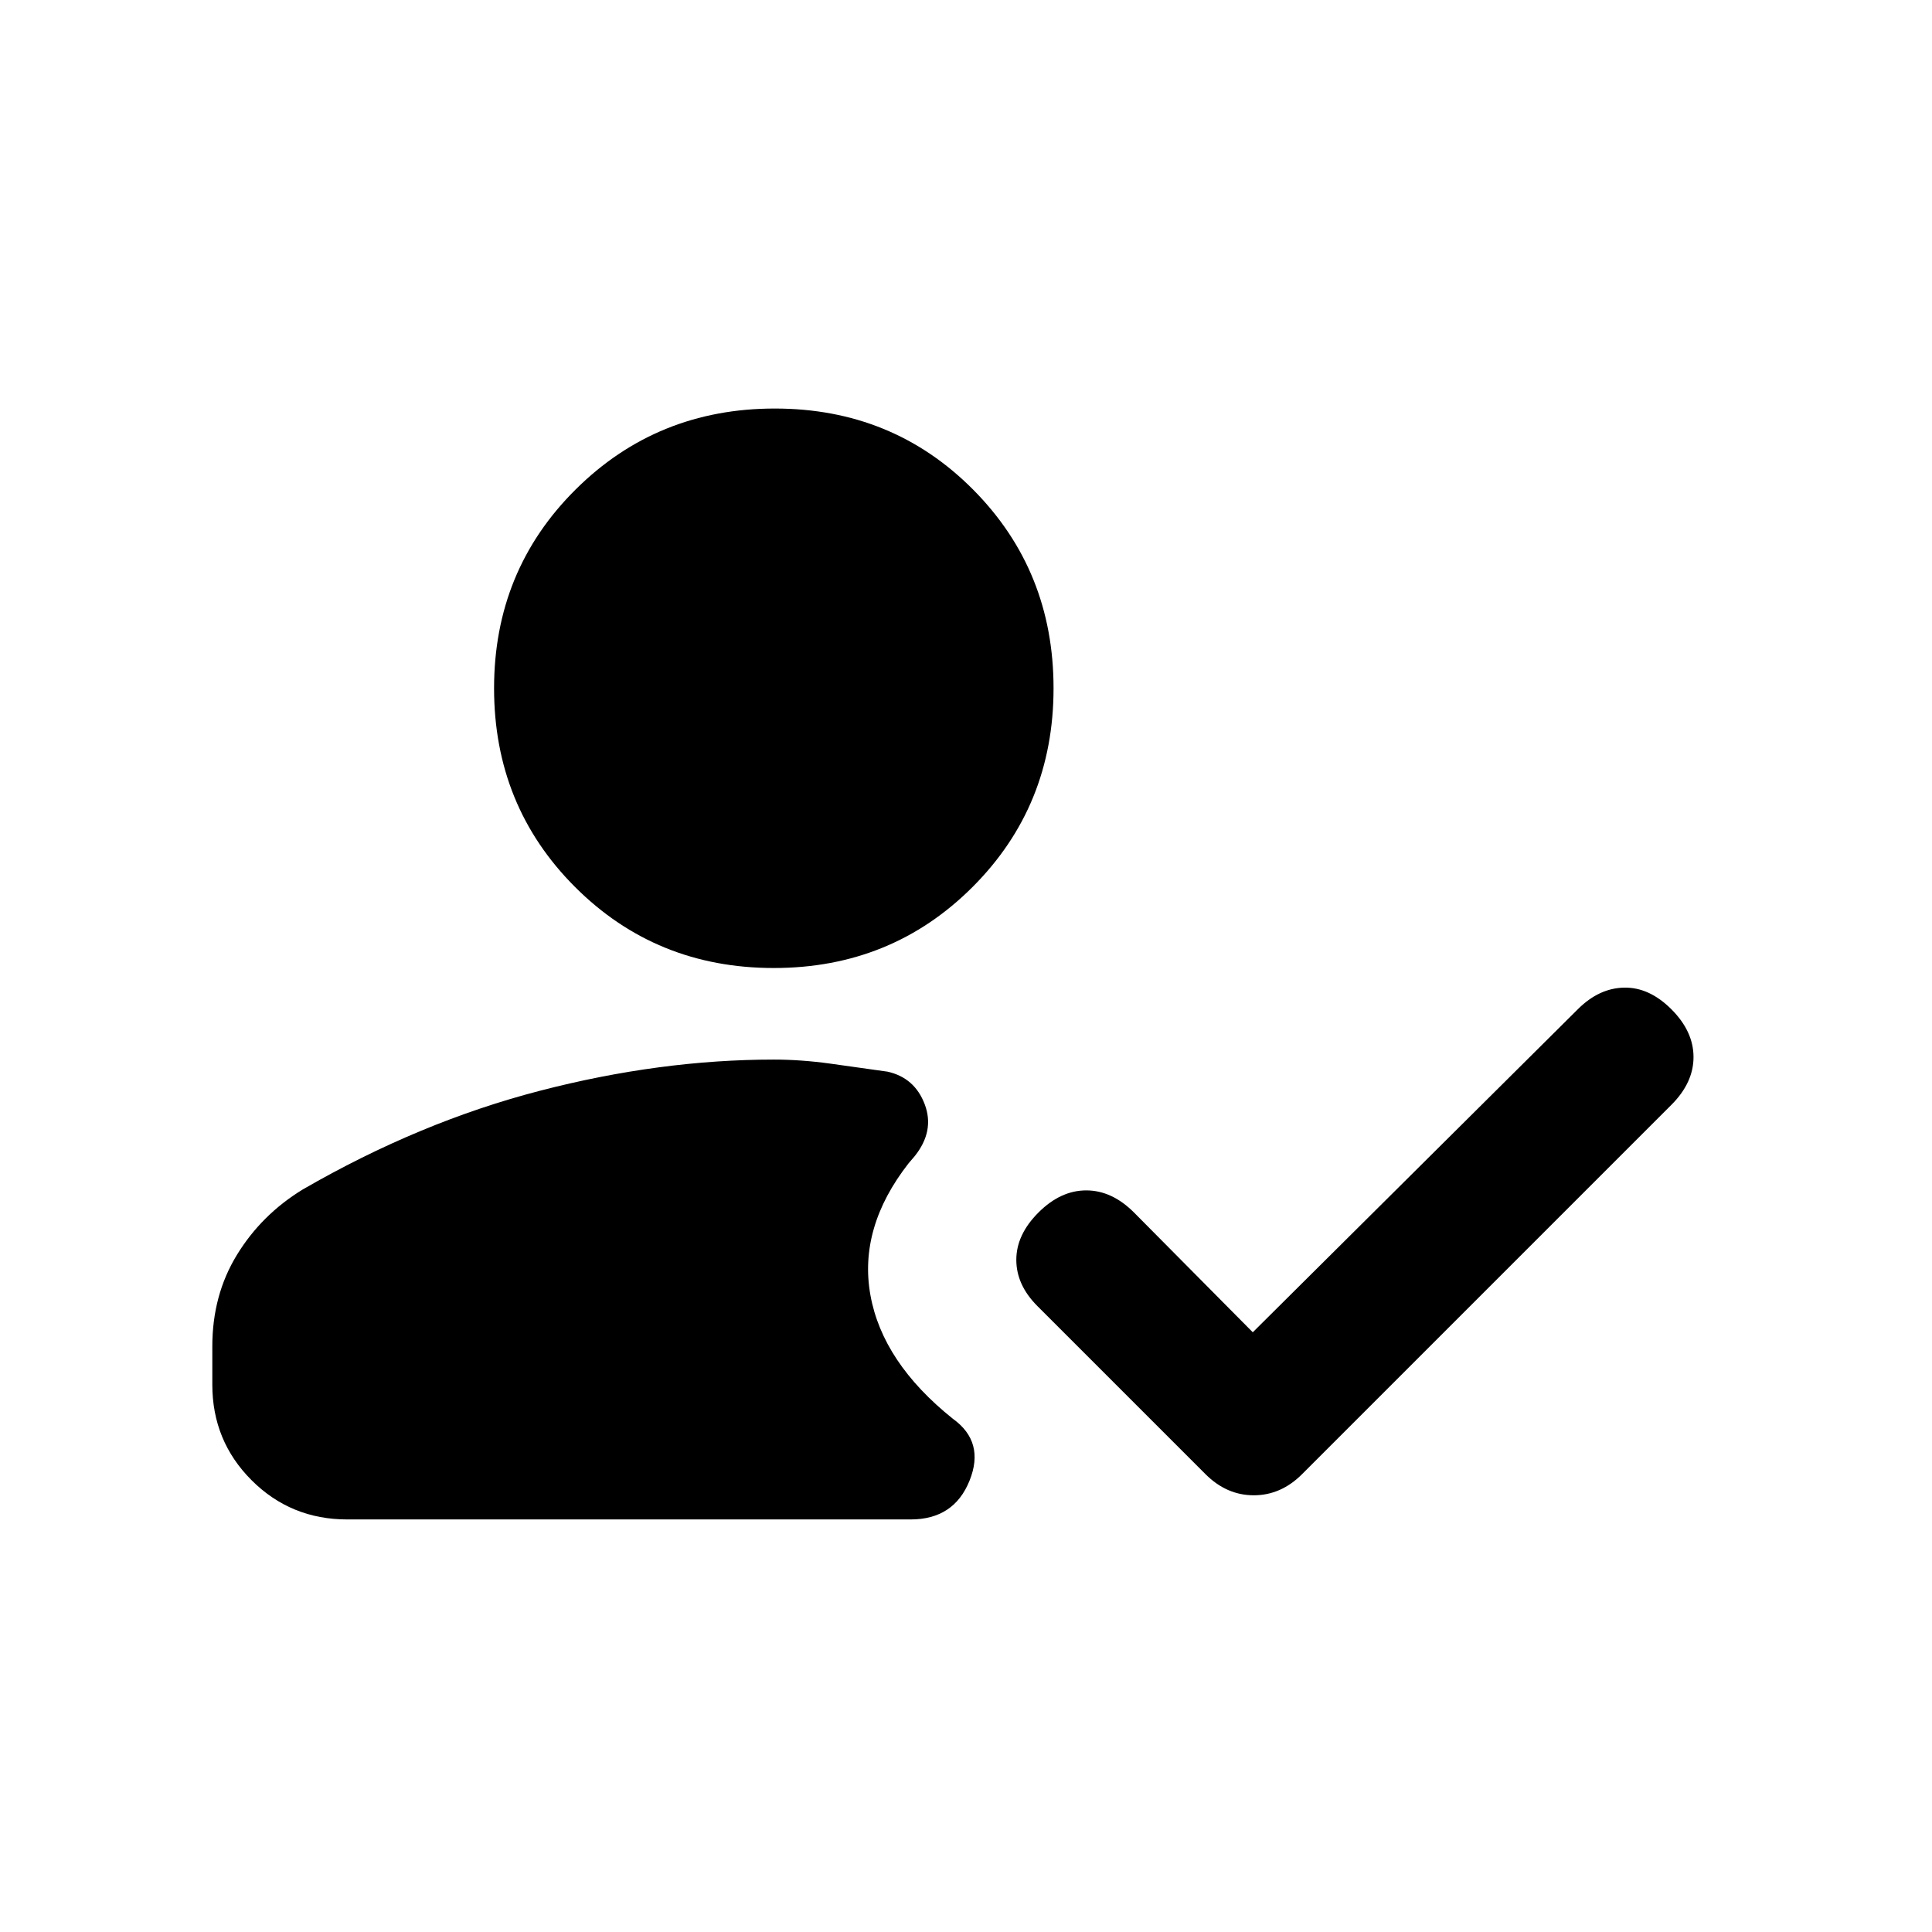 <svg xmlns="http://www.w3.org/2000/svg" height="20" viewBox="0 -960 960 960" width="20"><path d="M384.5-479q-58.5 0-98.75-40.25T245.5-618q0-58.5 40.5-98.75T385-757q58.5 0 98.5 40.25t40 98.75q0 58.5-40.25 98.75T384.5-479Zm-212 274q-28 0-47.5-19.5T105.5-272v-19q0-25.5 12.25-45.5T150.5-369q58-33.5 117.75-49t116.25-15.5q13.5 0 28 2t28.5 4q13.5 3 18.5 16.25t-5 25.75l-3 3.5q-25 32-19 65.5t41 61.5q16 11.5 8.25 30.75T452.5-205h-280Zm450-93L784-458.5q10.5-10.5 23-10.75t23.5 10.75q11 11 11 23.75t-11 23.75L647-227.5Q636.5-217 623-217t-24-10.5L515.5-311Q505-321.5 505-334t11-23.5q11-11 23.75-11t23.75 11l59 59.5Z"/></svg>